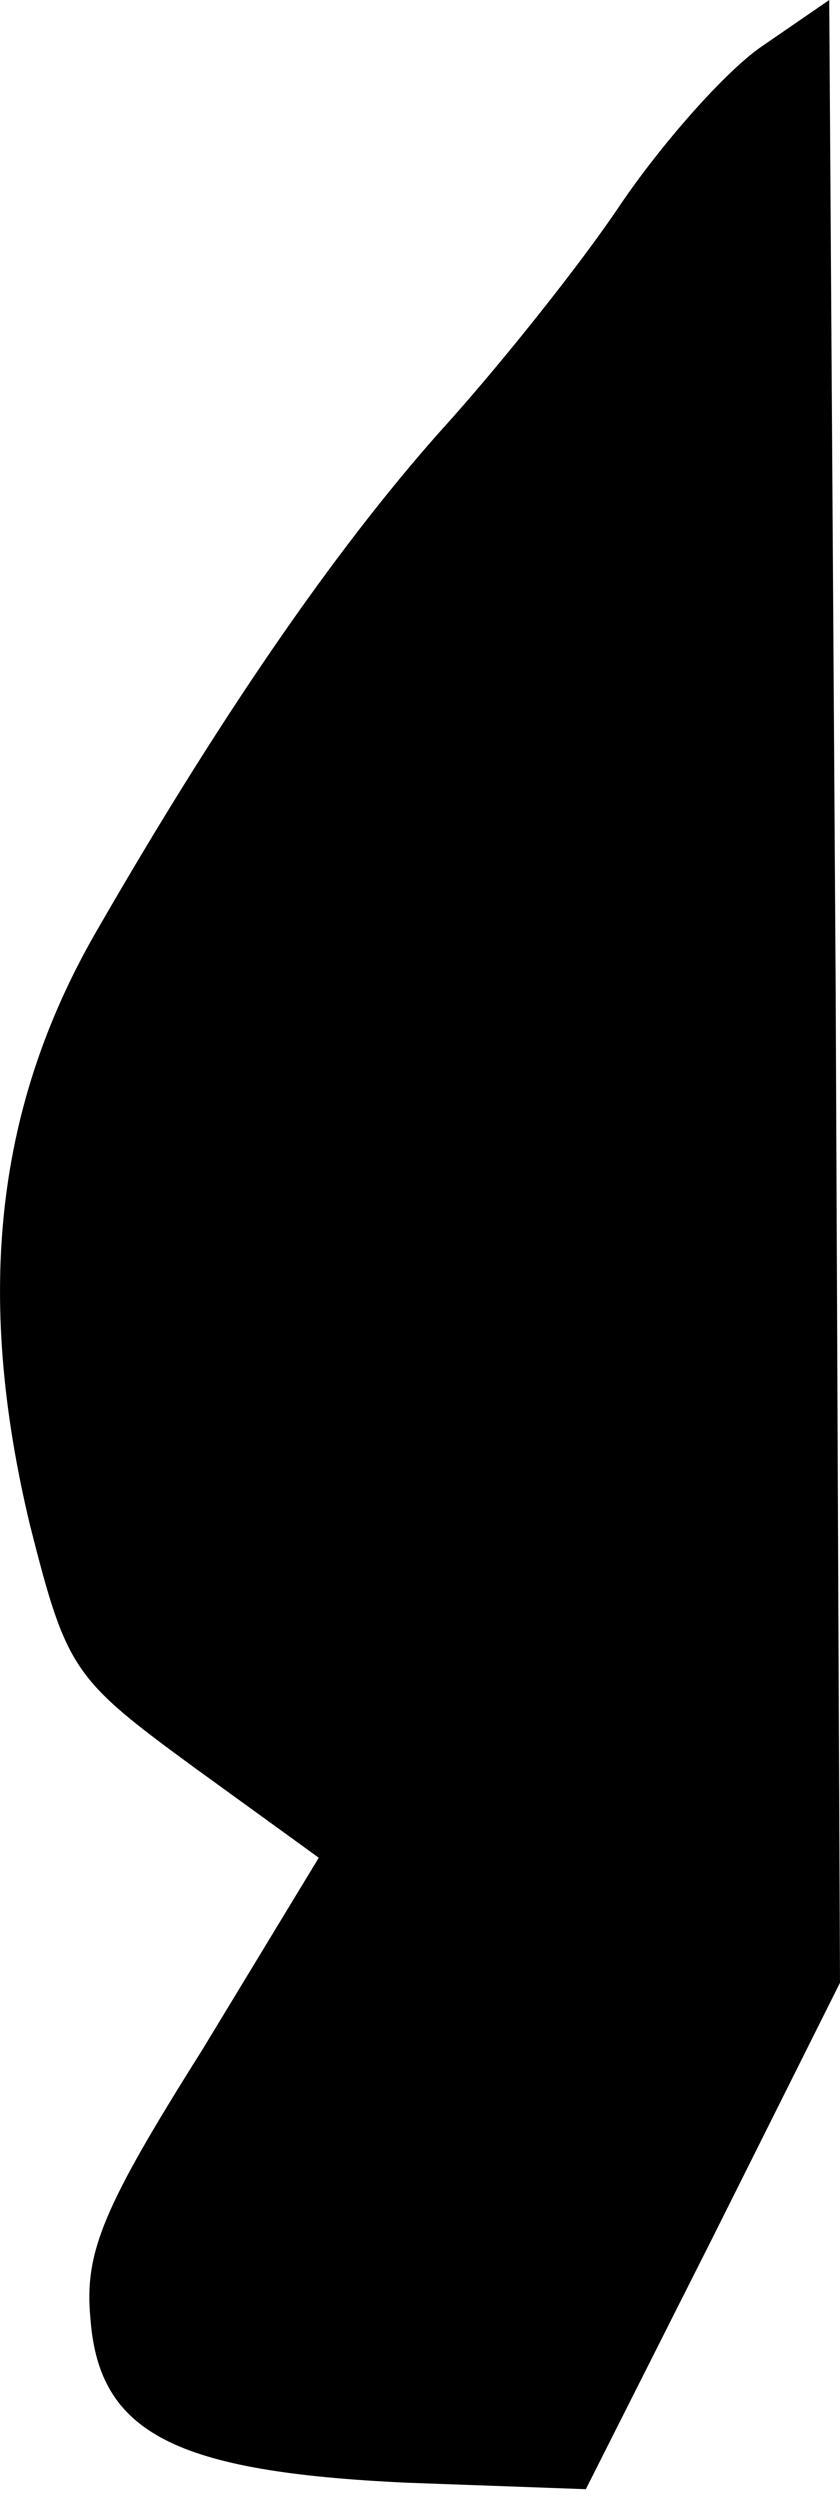<?xml version="1.0" standalone="no"?>
<!DOCTYPE svg PUBLIC "-//W3C//DTD SVG 20010904//EN"
 "http://www.w3.org/TR/2001/REC-SVG-20010904/DTD/svg10.dtd">
<svg version="1.0" xmlns="http://www.w3.org/2000/svg"
 width="39pt" height="116pt" viewBox="0 0 39 116"
 preserveAspectRatio="xMidYMid meet">
<g transform="translate(0,116) scale(0.1,-0.1)"
fill="#000000" stroke="none">
<path fill="#000000" stroke="none" d="M353 1138 c-17 -12 -46 -45 -65 -73
-18 -27 -54 -72 -79 -100 -49 -54 -103 -131 -163 -235 -48 -82 -58 -170 -32
-278 17 -67 20 -71 76 -112 l58 -42 -54 -89 c-46 -73 -55 -94 -52 -125 4 -53
39 -71 147 -76 l83 -3 59 117 59 118 -2 460 -3 460 -32 -22z"/>
</g>
</svg>
